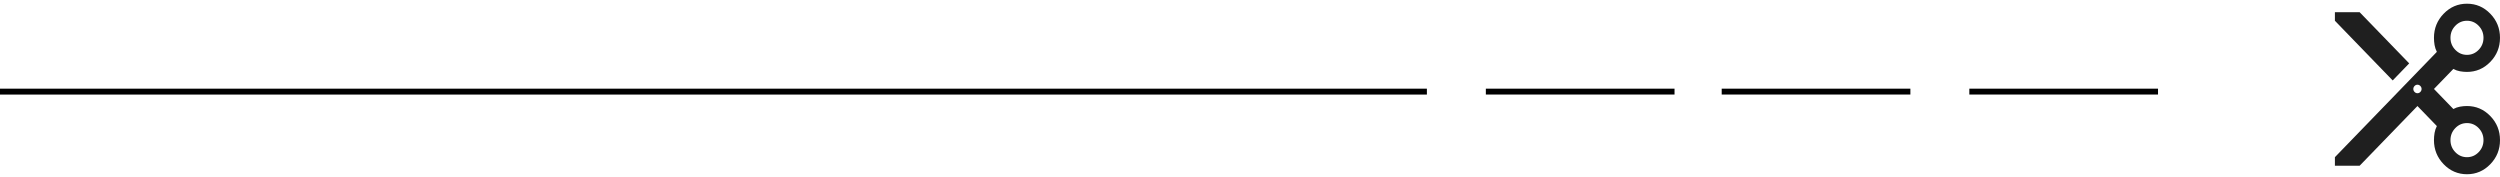 <svg width="212" height="15" viewBox="0 0 212 15" fill="none" xmlns="http://www.w3.org/2000/svg">
<line y1="-0.25" x2="16" y2="-0.25" transform="matrix(1 -8.74228e-08 -8.74228e-08 -1 126 7.519)" stroke="black" stroke-width="0.5"/>
<line y1="-0.25" x2="121" y2="-0.25" transform="matrix(1 0 0 -1 0 7.519)" stroke="black" stroke-width="0.5"/>
<line y1="-0.25" x2="16" y2="-0.25" transform="matrix(1 -8.74228e-08 -8.74228e-08 -1 146 7.519)" stroke="black" stroke-width="0.5"/>
<line y1="-0.25" x2="16" y2="-0.25" transform="matrix(1 -8.74228e-08 -8.74228e-08 -1 167 7.519)" stroke="black" stroke-width="0.5"/>
<path d="M200.1 14.052L205 8.991L206.645 10.69C206.552 10.87 206.488 11.063 206.452 11.268C206.418 11.473 206.4 11.678 206.4 11.883C206.4 12.678 206.674 13.359 207.222 13.925C207.771 14.492 208.43 14.775 209.2 14.775C209.97 14.775 210.629 14.492 211.178 13.925C211.726 13.359 212 12.678 212 11.883C212 11.087 211.726 10.406 211.178 9.84C210.629 9.274 209.97 8.991 209.2 8.991C209.002 8.991 208.803 9.009 208.605 9.045C208.407 9.081 208.22 9.147 208.045 9.244L206.4 7.544L208.045 5.845C208.22 5.942 208.407 6.008 208.605 6.044C208.803 6.08 209.002 6.098 209.2 6.098C209.97 6.098 210.629 5.815 211.178 5.249C211.726 4.682 212 4.002 212 3.206C212 2.411 211.726 1.73 211.178 1.164C210.629 0.597 209.97 0.314 209.2 0.314C208.43 0.314 207.771 0.597 207.222 1.164C206.674 1.73 206.4 2.411 206.4 3.206C206.4 3.411 206.418 3.616 206.452 3.821C206.488 4.026 206.552 4.218 206.645 4.399L198 13.329V14.052H200.1ZM202.9 6.821L204.3 5.375L200.1 1.037H198V1.76L202.9 6.821ZM209.2 4.652C208.815 4.652 208.485 4.511 208.211 4.227C207.937 3.944 207.8 3.604 207.8 3.206C207.8 2.808 207.937 2.468 208.211 2.185C208.485 1.902 208.815 1.76 209.2 1.76C209.585 1.76 209.915 1.902 210.189 2.185C210.463 2.468 210.6 2.808 210.6 3.206C210.6 3.604 210.463 3.944 210.189 4.227C209.915 4.511 209.585 4.652 209.2 4.652ZM205 7.906C204.907 7.906 204.825 7.87 204.755 7.798C204.685 7.725 204.65 7.641 204.65 7.544C204.65 7.448 204.685 7.364 204.755 7.291C204.825 7.219 204.907 7.183 205 7.183C205.093 7.183 205.175 7.219 205.245 7.291C205.315 7.364 205.35 7.448 205.35 7.544C205.35 7.641 205.315 7.725 205.245 7.798C205.175 7.87 205.093 7.906 205 7.906ZM209.2 13.329C208.815 13.329 208.485 13.187 208.211 12.904C207.937 12.621 207.8 12.28 207.8 11.883C207.8 11.485 207.937 11.145 208.211 10.861C208.485 10.578 208.815 10.437 209.2 10.437C209.585 10.437 209.915 10.578 210.189 10.861C210.463 11.145 210.6 11.485 210.6 11.883C210.6 12.28 210.463 12.621 210.189 12.904C209.915 13.187 209.585 13.329 209.2 13.329Z" fill="#1F1F1F"/>
</svg>
